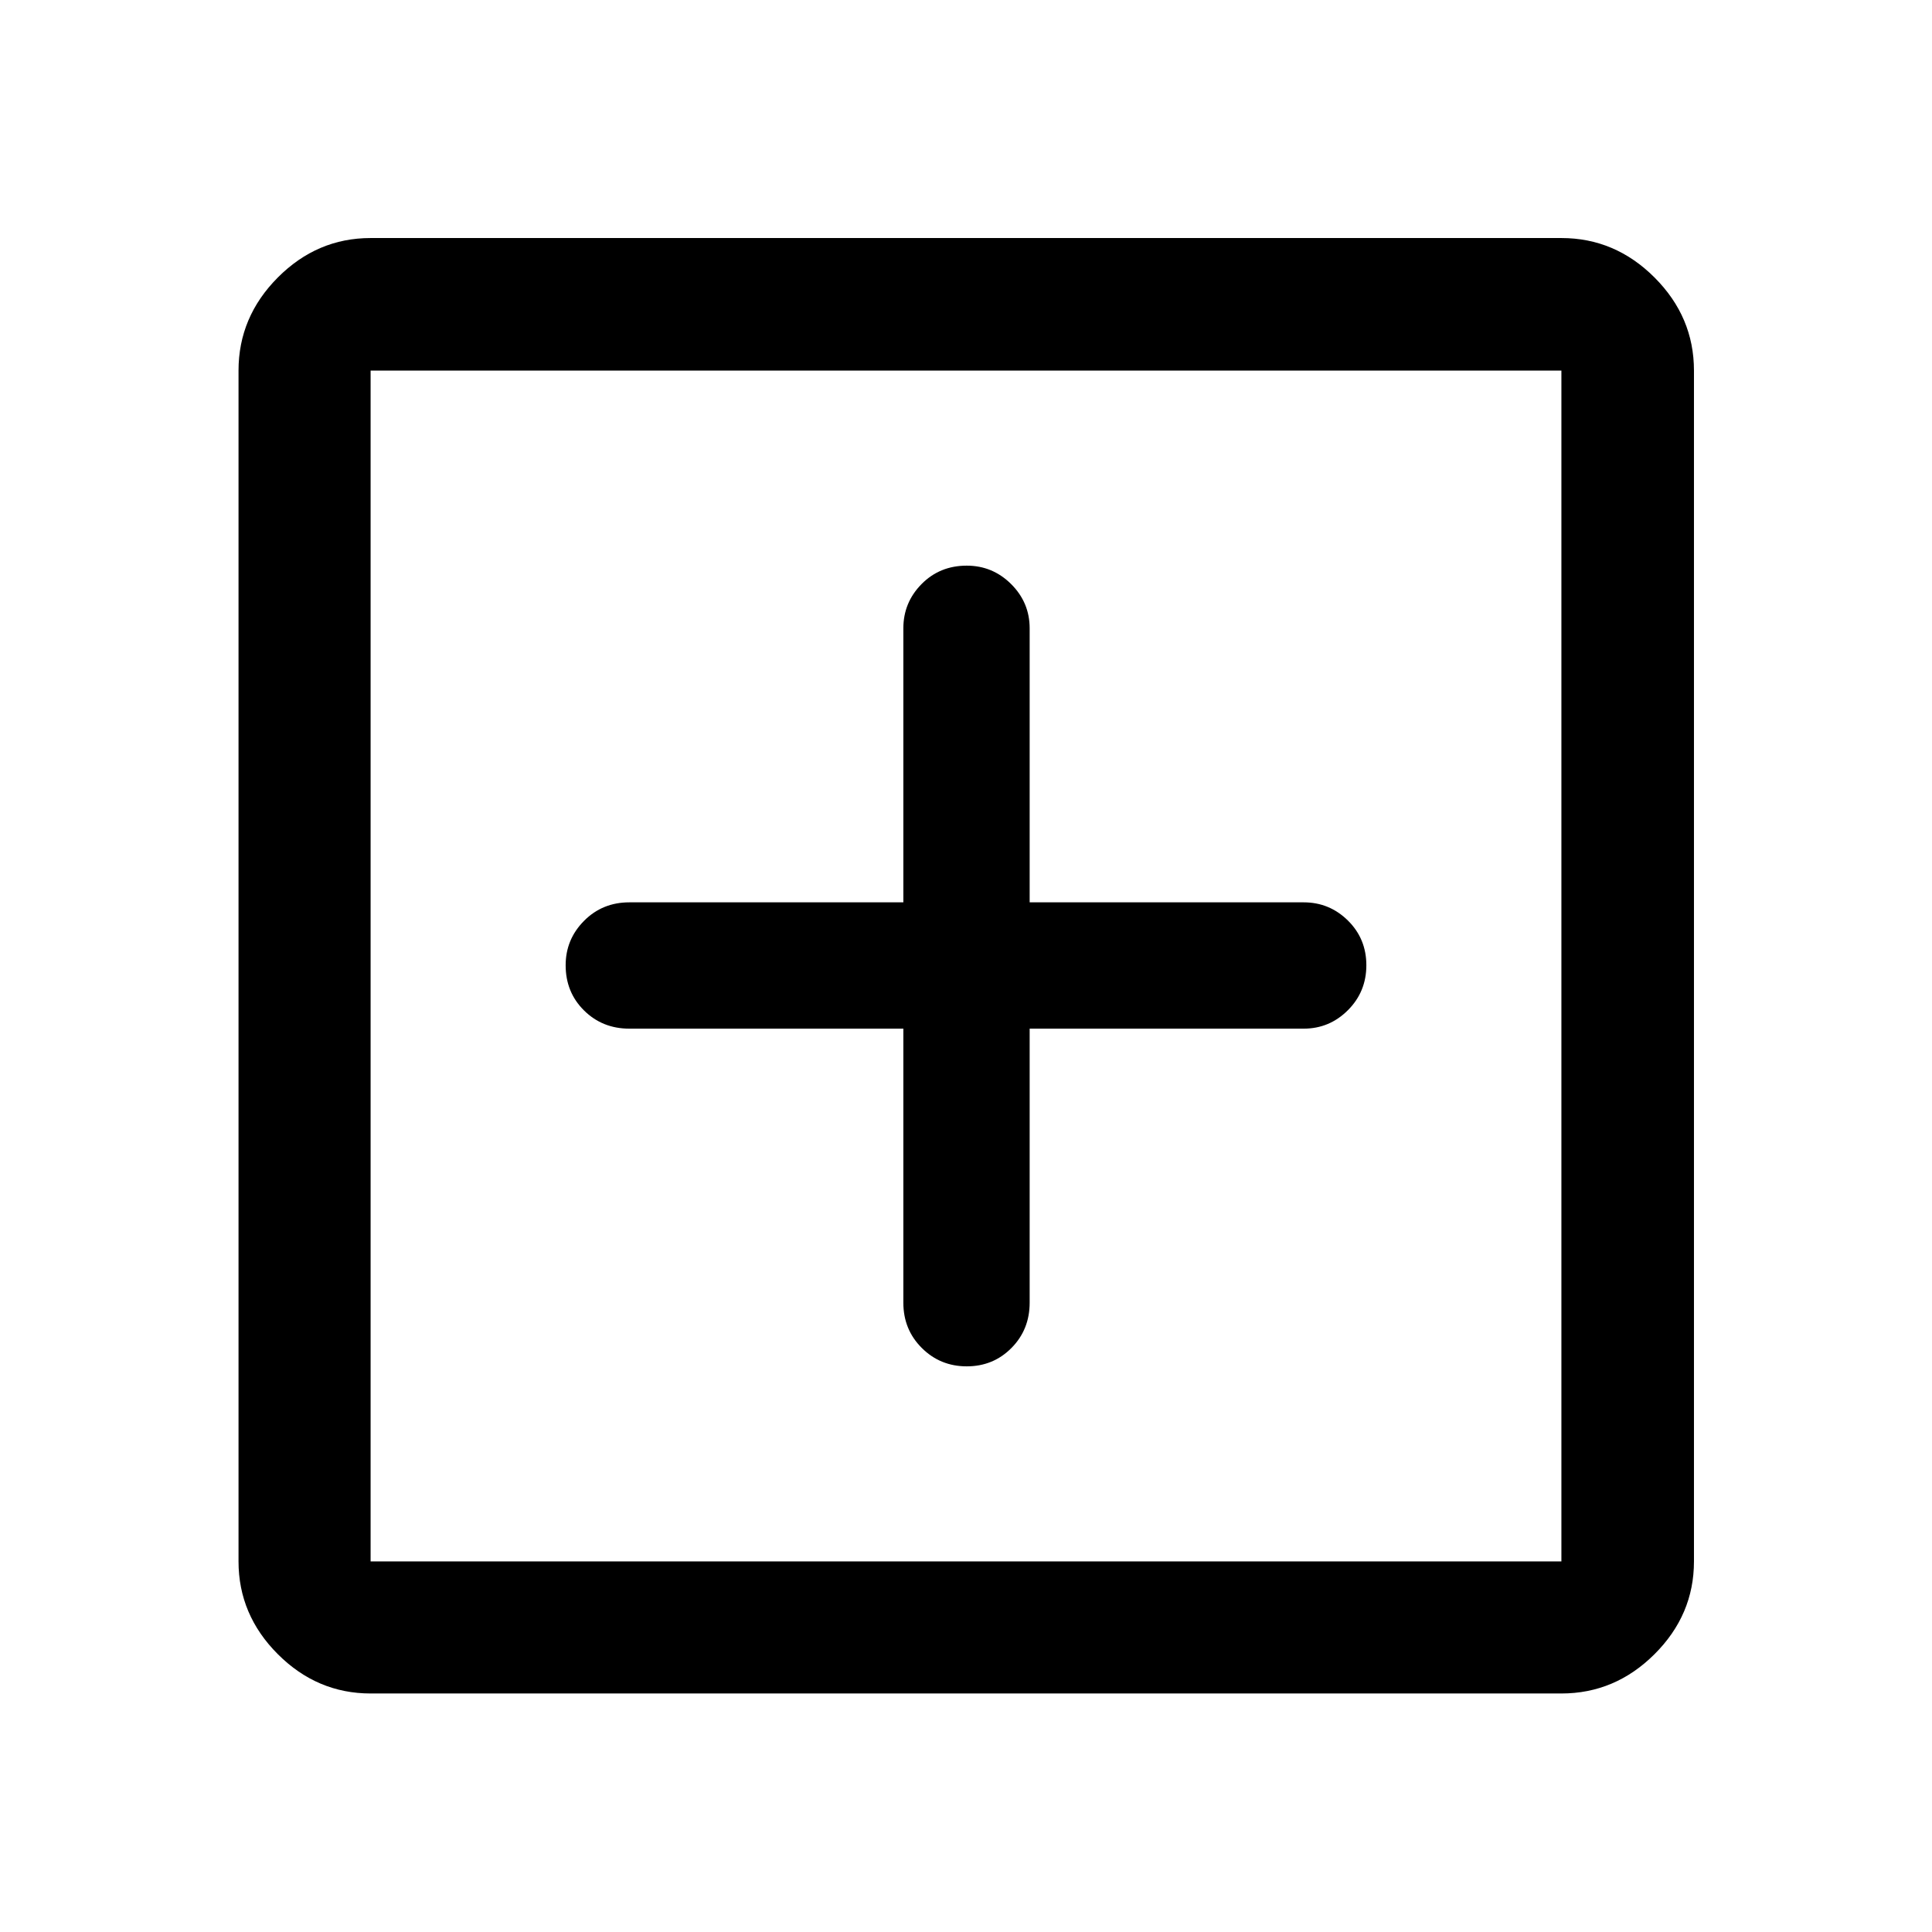 <svg xmlns="http://www.w3.org/2000/svg" height="48" viewBox="0 -960 960 960" width="48"><path d="M448.87-448.87v136.17q0 13.37 9.17 22.5 9.16 9.13 22.34 9.13 13.17 0 22.21-9.13 9.04-9.13 9.04-22.5v-136.17H647.8q12.8 0 21.97-9.17 9.16-9.16 9.16-22.34 0-13.17-9.16-22.21-9.17-9.04-21.97-9.04H511.63V-647.8q0-12.8-9.2-21.97-9.21-9.16-22.06-9.16-13.42 0-22.46 9.16-9.04 9.17-9.04 21.97v136.17H312.7q-13.37 0-22.5 9.2-9.13 9.21-9.13 22.06 0 13.42 9.13 22.46 9.13 9.04 22.5 9.04h136.17ZM184.15-118.52q-26.57 0-46.1-19.53t-19.53-46.1v-591.7q0-26.66 19.53-46.27 19.53-19.6 46.1-19.6h591.7q26.66 0 46.27 19.6 19.6 19.61 19.6 46.27v591.7q0 26.57-19.6 46.1-19.61 19.53-46.27 19.53h-591.7Zm0-65.63h591.7v-591.7h-591.7v591.7Zm0-591.7v591.7-591.7Z"/></svg>